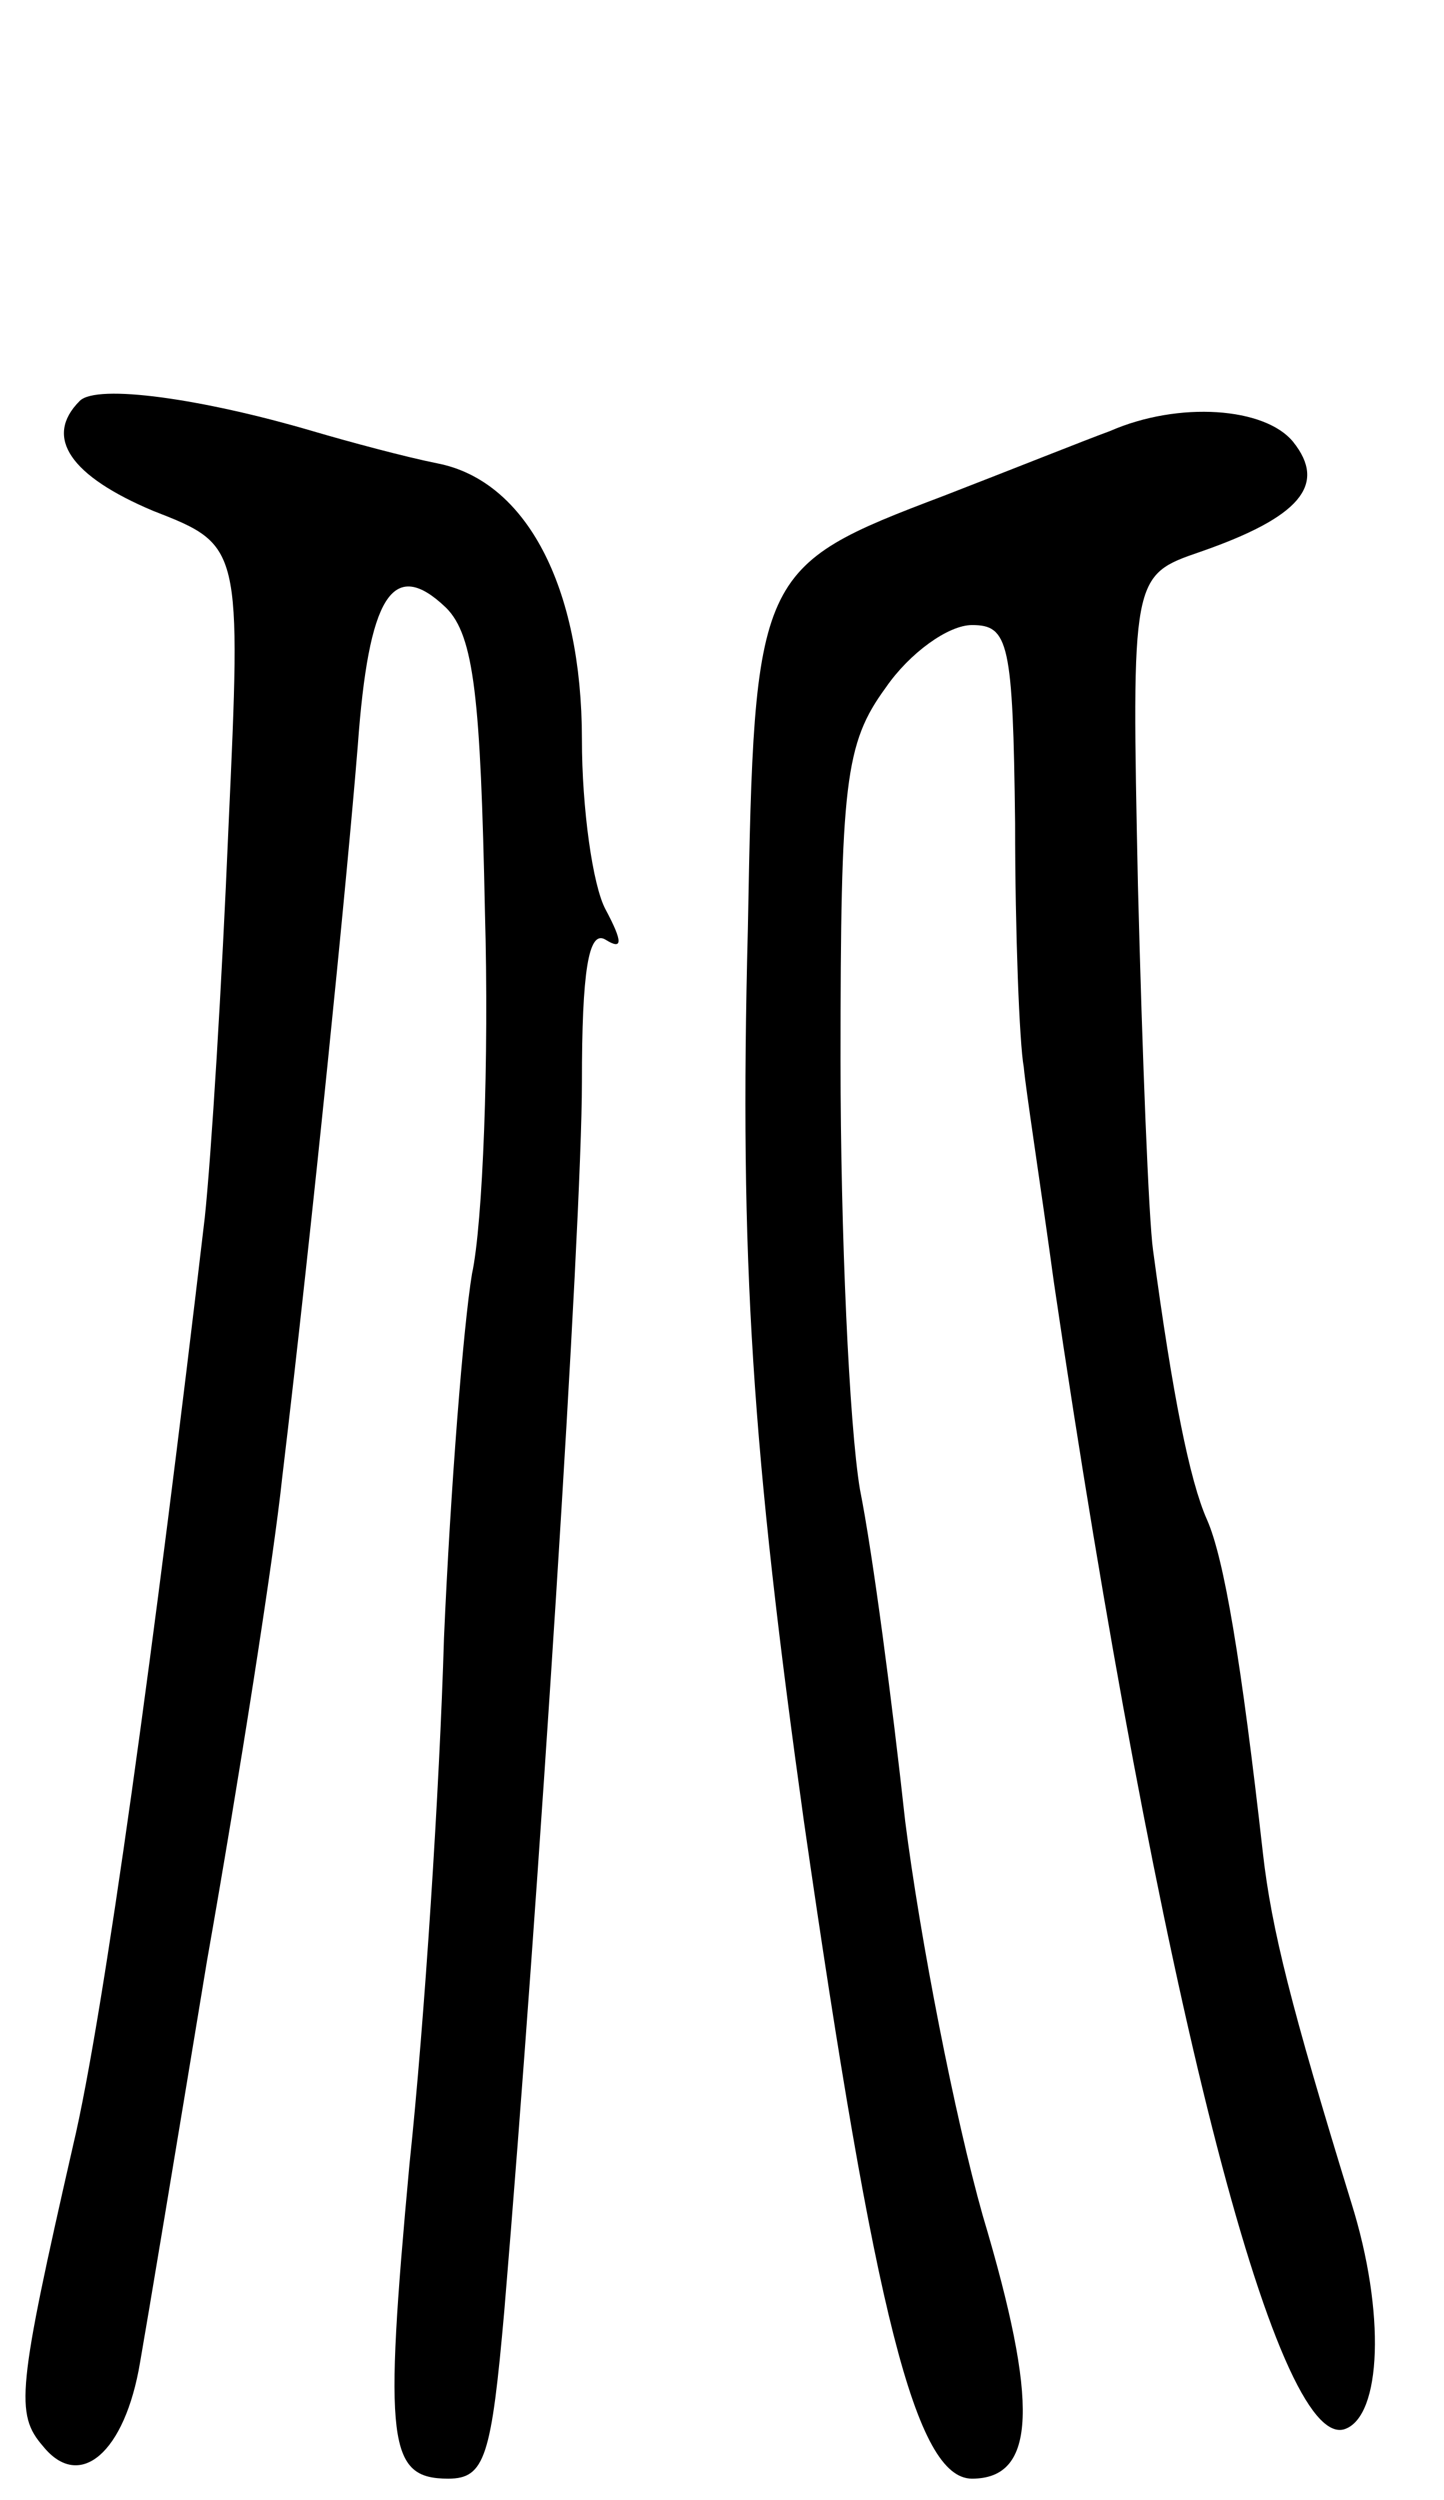 <svg version="1.0" xmlns="http://www.w3.org/2000/svg"
 width="67pt" height="116pt" viewBox="0 0 67 116"
 preserveAspectRatio="xMidYMid meet">
<g transform="translate(0,116) scale(0.1,-0.1)"
fill="#000000" stroke="none">
<path d="M37 974 c-17 -17 -4 -35 34 -51 41 -16 41 -16 35 -147 -3 -72 -8
-153 -11 -181 -23 -196 -47 -371 -61 -430 -26 -114 -27 -125 -14 -140 17 -21
38 -3 45 39 3 17 17 101 31 186 15 85 31 187 35 225 14 117 30 277 35 339 5
69 16 88 41 64 13 -13 16 -42 18 -141 2 -69 -1 -145 -6 -168 -4 -24 -10 -100
-13 -169 -2 -69 -9 -178 -16 -244 -12 -130 -10 -146 18 -146 17 0 20 10 26 78
16 191 36 503 36 570 0 51 3 71 11 66 8 -5 8 -1 0 14 -6 11 -11 47 -11 79 0
71 -26 120 -67 128 -15 3 -41 10 -58 15 -51 15 -100 22 -108 14z"/>
<path d="M515 960 c-11 -4 -46 -18 -77 -30 -87 -33 -88 -35 -91 -201 -4 -155
2 -242 26 -414 33 -229 52 -305 78 -305 30 0 31 35 5 122 -13 46 -29 128 -36
183 -6 55 -15 124 -21 154 -5 30 -9 119 -9 199 0 129 2 147 21 173 11 16 29
29 40 29 17 0 19 -8 20 -92 0 -51 2 -102 4 -113 1 -11 8 -56 14 -100 48 -326
103 -543 135 -532 17 6 19 54 3 105 -28 91 -37 127 -41 162 -10 89 -18 137
-26 155 -8 18 -16 58 -25 125 -2 14 -5 90 -7 169 -3 144 -3 144 29 155 46 16
59 31 43 51 -13 16 -53 19 -85 5z"/>
</g>
</svg>
